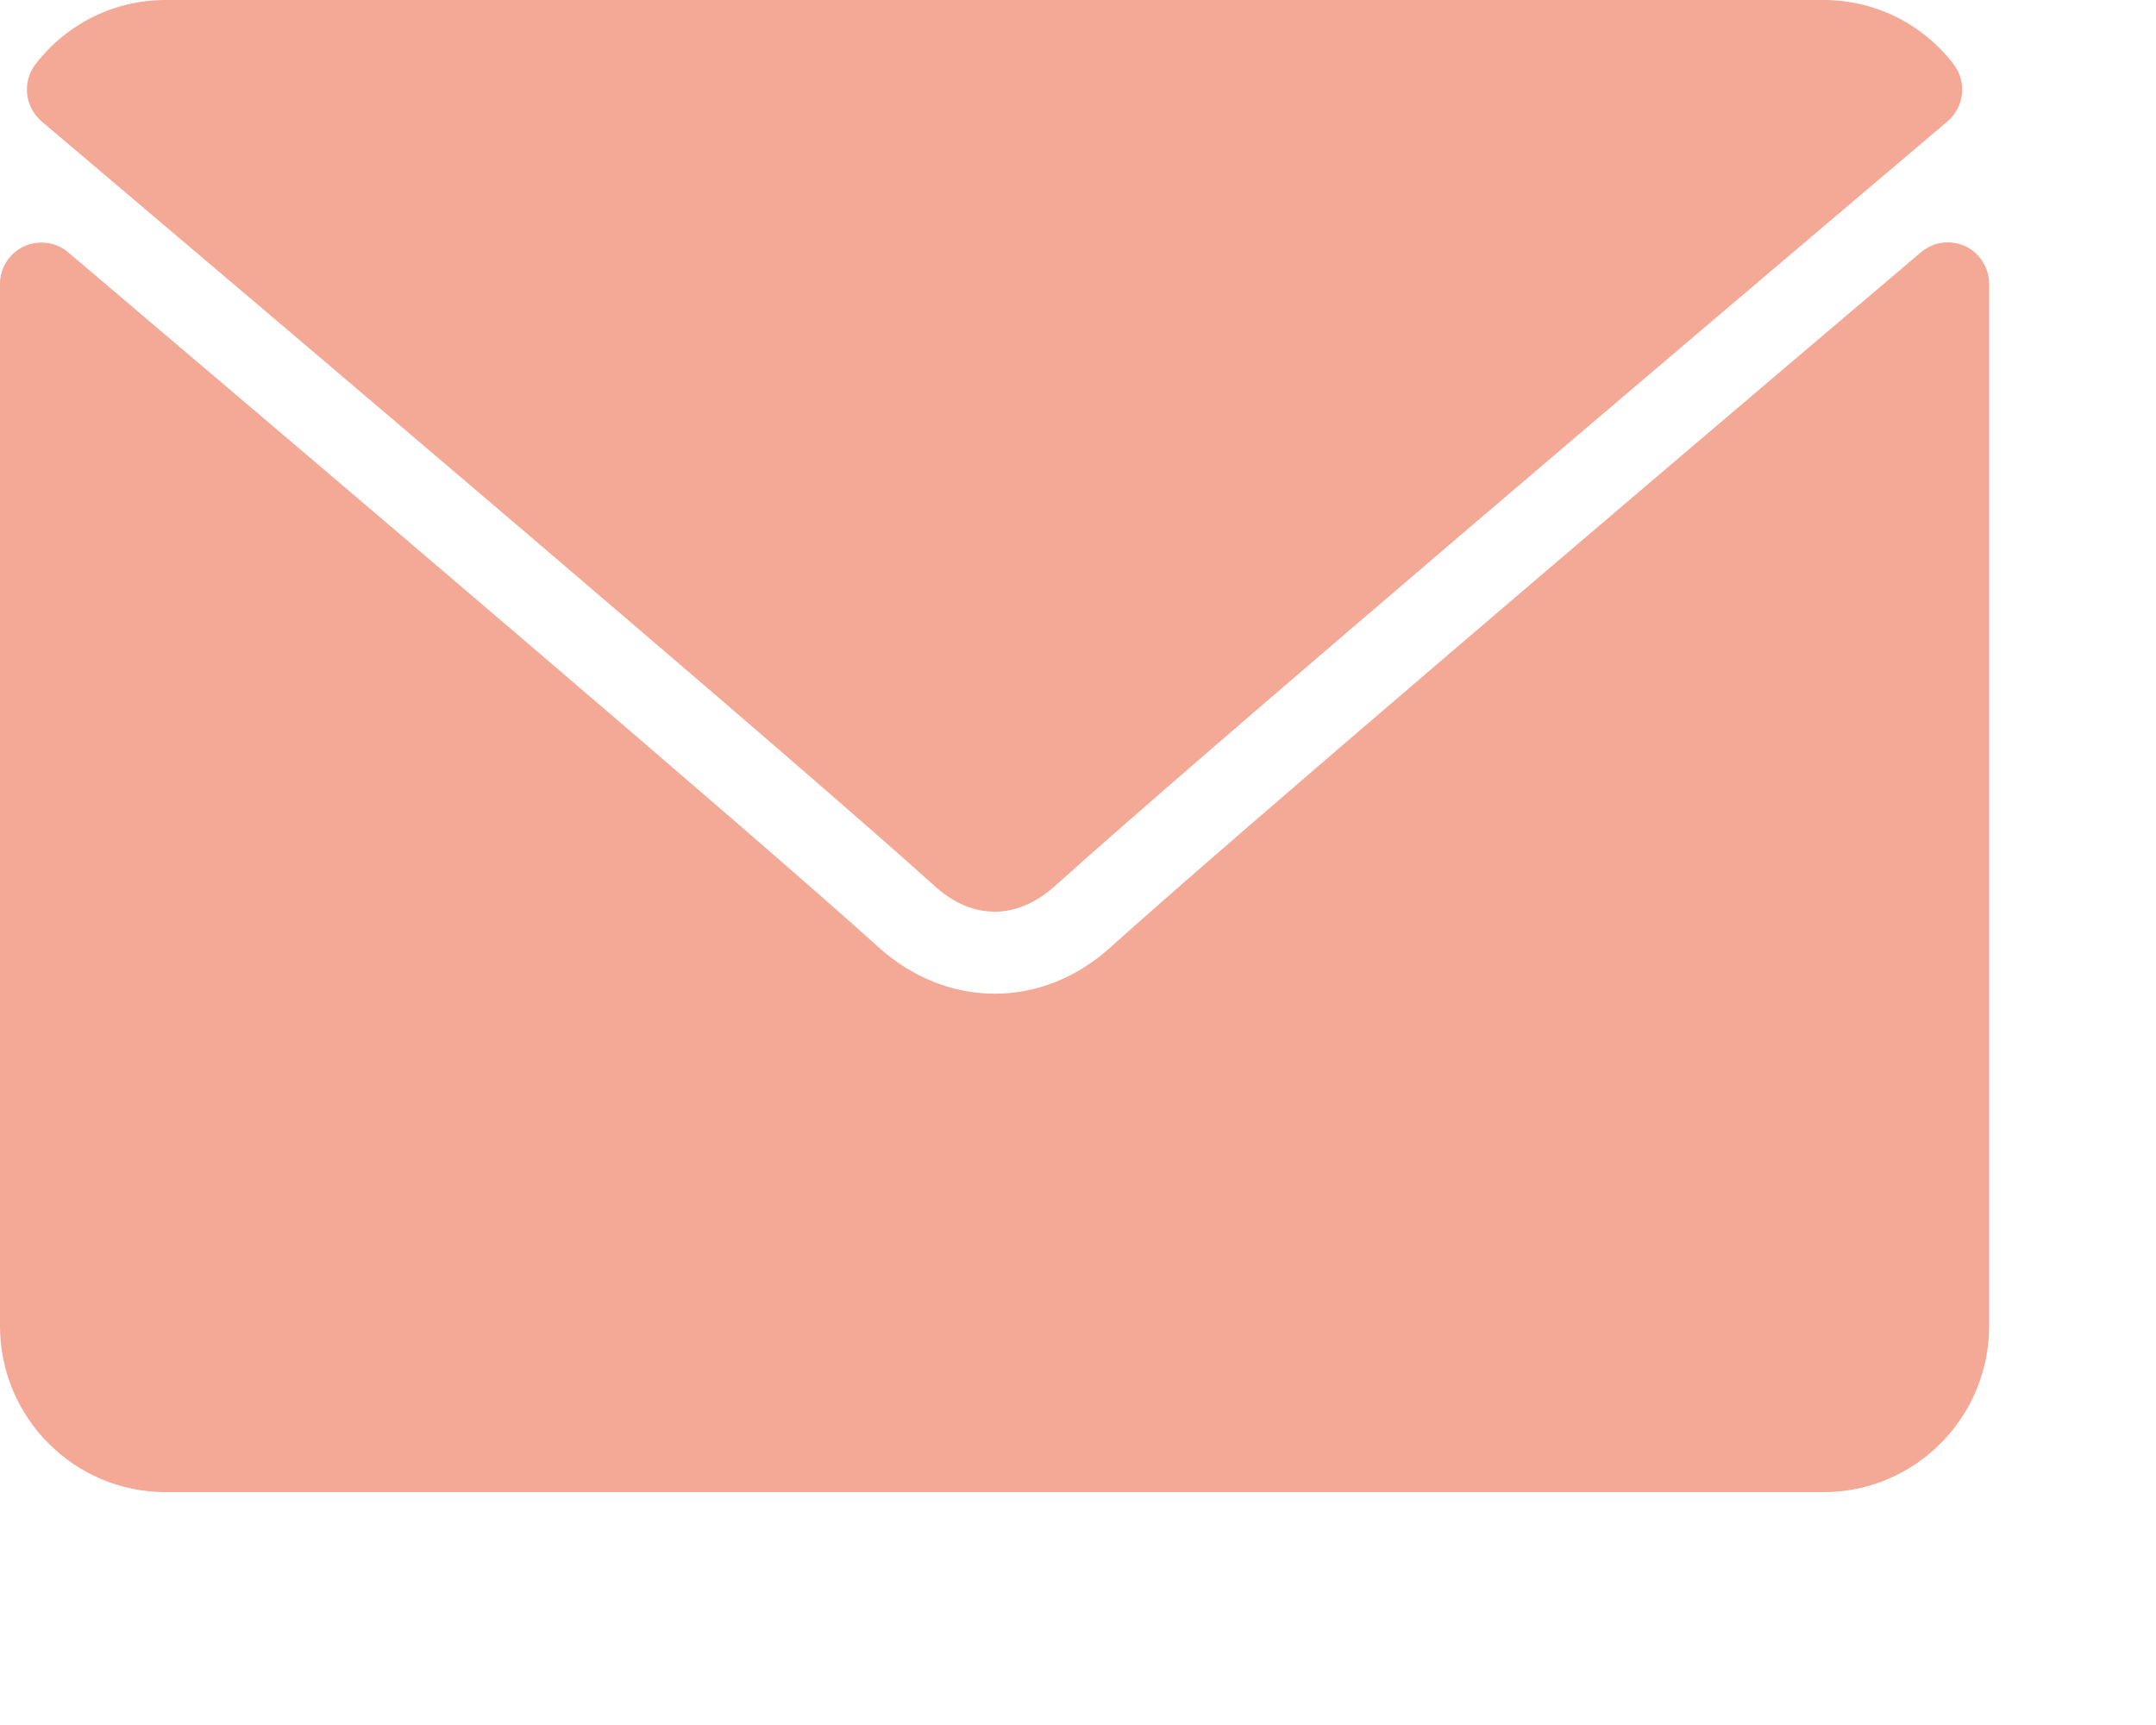 <?xml version="1.0" encoding="UTF-8" standalone="no"?><!DOCTYPE svg PUBLIC "-//W3C//DTD SVG 1.1//EN" "http://www.w3.org/Graphics/SVG/1.1/DTD/svg11.dtd"><svg width="100%" height="100%" viewBox="0 0 5 4" version="1.1" xmlns="http://www.w3.org/2000/svg" xmlns:xlink="http://www.w3.org/1999/xlink" xml:space="preserve" xmlns:serif="http://www.serif.com/" style="fill-rule:evenodd;clip-rule:evenodd;stroke-linejoin:round;stroke-miterlimit:2;"><path d="M2.167,2.054c0.044,0.04 0.091,0.06 0.14,0.06c0.048,0 0.095,-0.02 0.139,-0.059c0.327,-0.295 1.438,-1.238 2.071,-1.774c0.039,-0.034 0.045,-0.092 0.013,-0.133c-0.073,-0.094 -0.183,-0.148 -0.301,-0.148l-3.845,0c-0.118,0 -0.228,0.054 -0.301,0.148c-0.032,0.041 -0.026,0.099 0.013,0.133c0.633,0.536 1.745,1.479 2.071,1.773" style="fill:#f4a896;fill-rule:nonzero;"/><path d="M4.558,0.571c-0.035,-0.016 -0.075,-0.01 -0.103,0.014c-0.702,0.595 -1.598,1.358 -1.88,1.612c-0.158,0.143 -0.378,0.143 -0.537,0c-0.3,-0.271 -1.307,-1.126 -1.88,-1.612c-0.028,-0.024 -0.068,-0.029 -0.102,-0.014c-0.034,0.016 -0.056,0.05 -0.056,0.087l0,2.417c0,0.212 0.172,0.385 0.384,0.385l3.845,-0c0.212,-0 0.384,-0.173 0.384,-0.385l0,-2.417c0,-0.037 -0.022,-0.071 -0.055,-0.087" style="fill:#f4a896;fill-rule:nonzero;"/></svg>